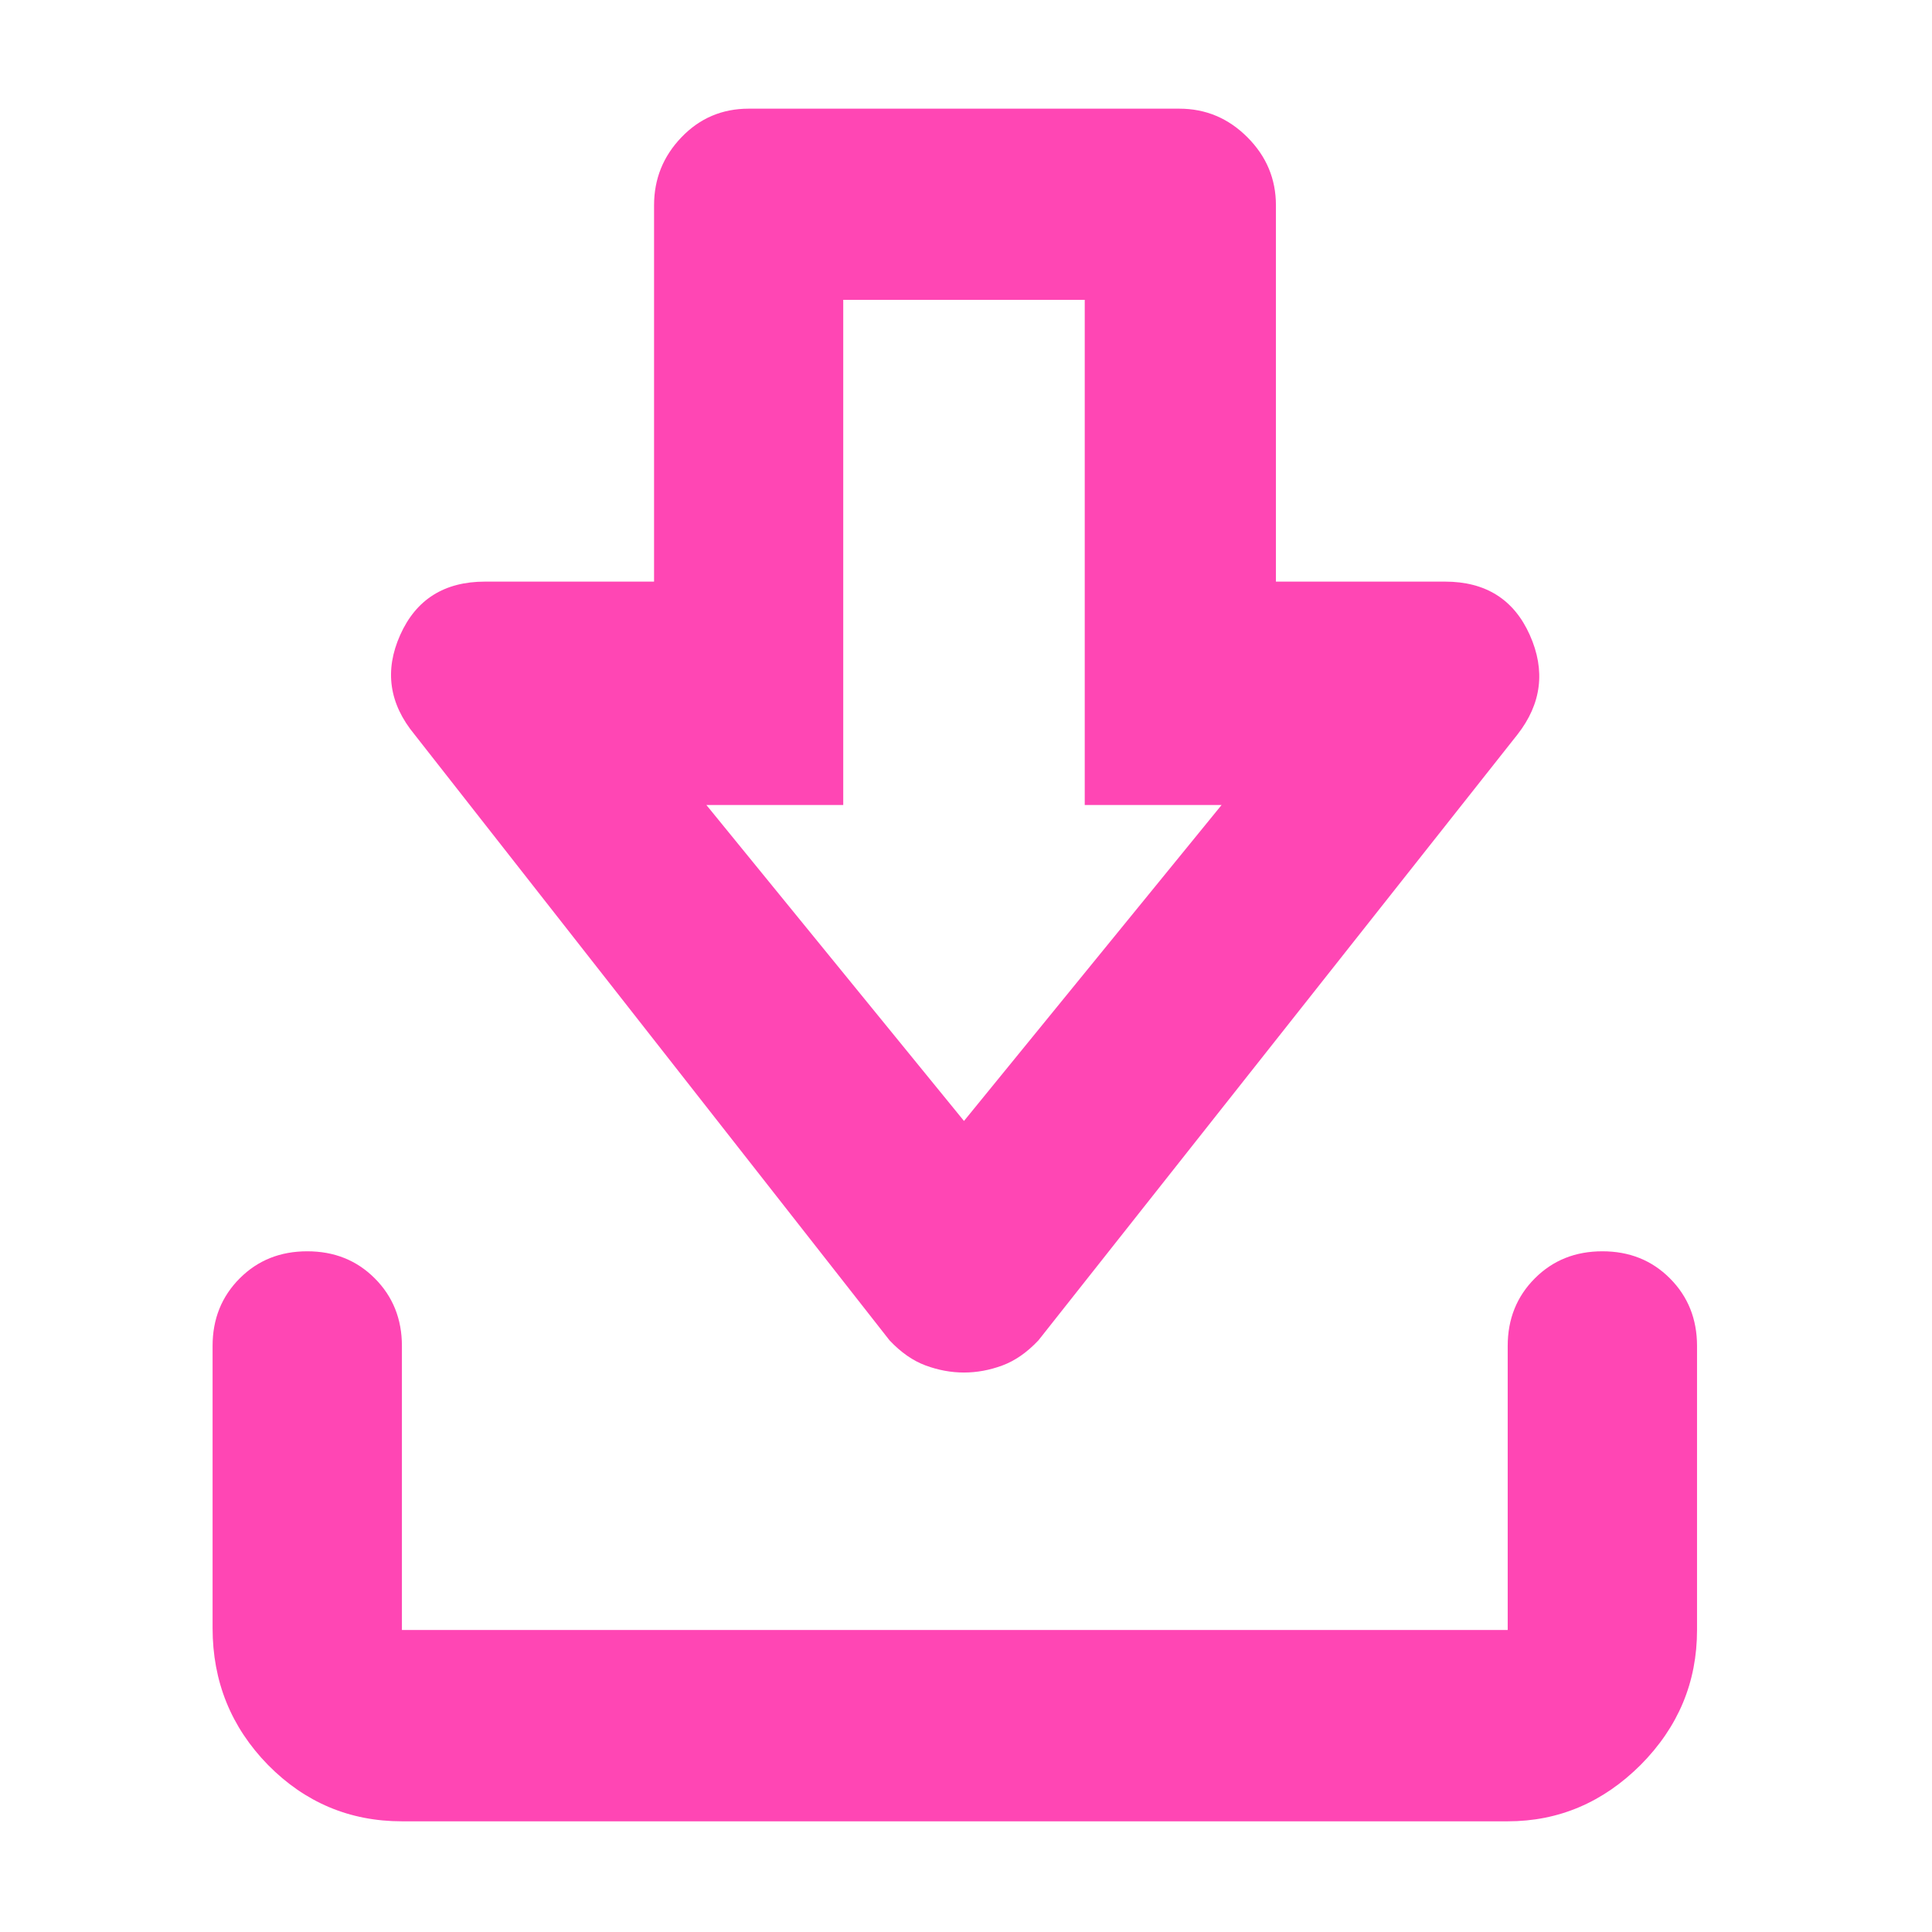 <svg height="48" viewBox="0 -960 960 960" width="48" xmlns="http://www.w3.org/2000/svg"><path fill="rgb(255, 70, 180)" d="m479-278c-6.387 0-12.737-1.167-19.05-3.5s-12.297-6.5-17.95-12.5l-236-301c-12.667-15.333-15.047-31.833-7.14-49.5s21.953-26.5 42.14-26.5h84v-187c0-13.087 4.543-24.357 13.63-33.81 9.08-9.46 20.203-14.19 33.37-14.19h214c13.087 0 24.357 4.73 33.81 14.19 9.46 9.453 14.19 20.723 14.19 33.81v187h84c20.187 0 34.233 8.833 42.14 26.5s5.86 34.167-6.14 49.5l-238 301c-5.653 6-11.637 10.167-17.95 12.5s-12.663 3.5-19.05 3.5zm0-125 128-157h-68v-251h-120v251h-68zm-279.289 348.001c-26.022 0-48.2-9.409-66.556-28.023-18.355-18.818-27.522-41.438-27.522-68.048v-140.13c0-13.41 4.504-24.61 13.511-33.62s20.177-13.42 33.528-13.42c13.352 0 24.521 4.41 33.528 13.42s13.511 20.21 13.511 33.62v141.12h549.461v-141.12c0-13.41 4.503-24.61 13.511-33.62 9.007-9.01 20.176-13.42 33.528-13.42 13.351 0 24.521 4.41 33.528 13.42s13.511 20.21 13.511 33.62v141.12c0 26.02-9.348 48.24-28.023 67.058-18.676 18.614-40.694 28.023-66.055 28.023z"/></svg>